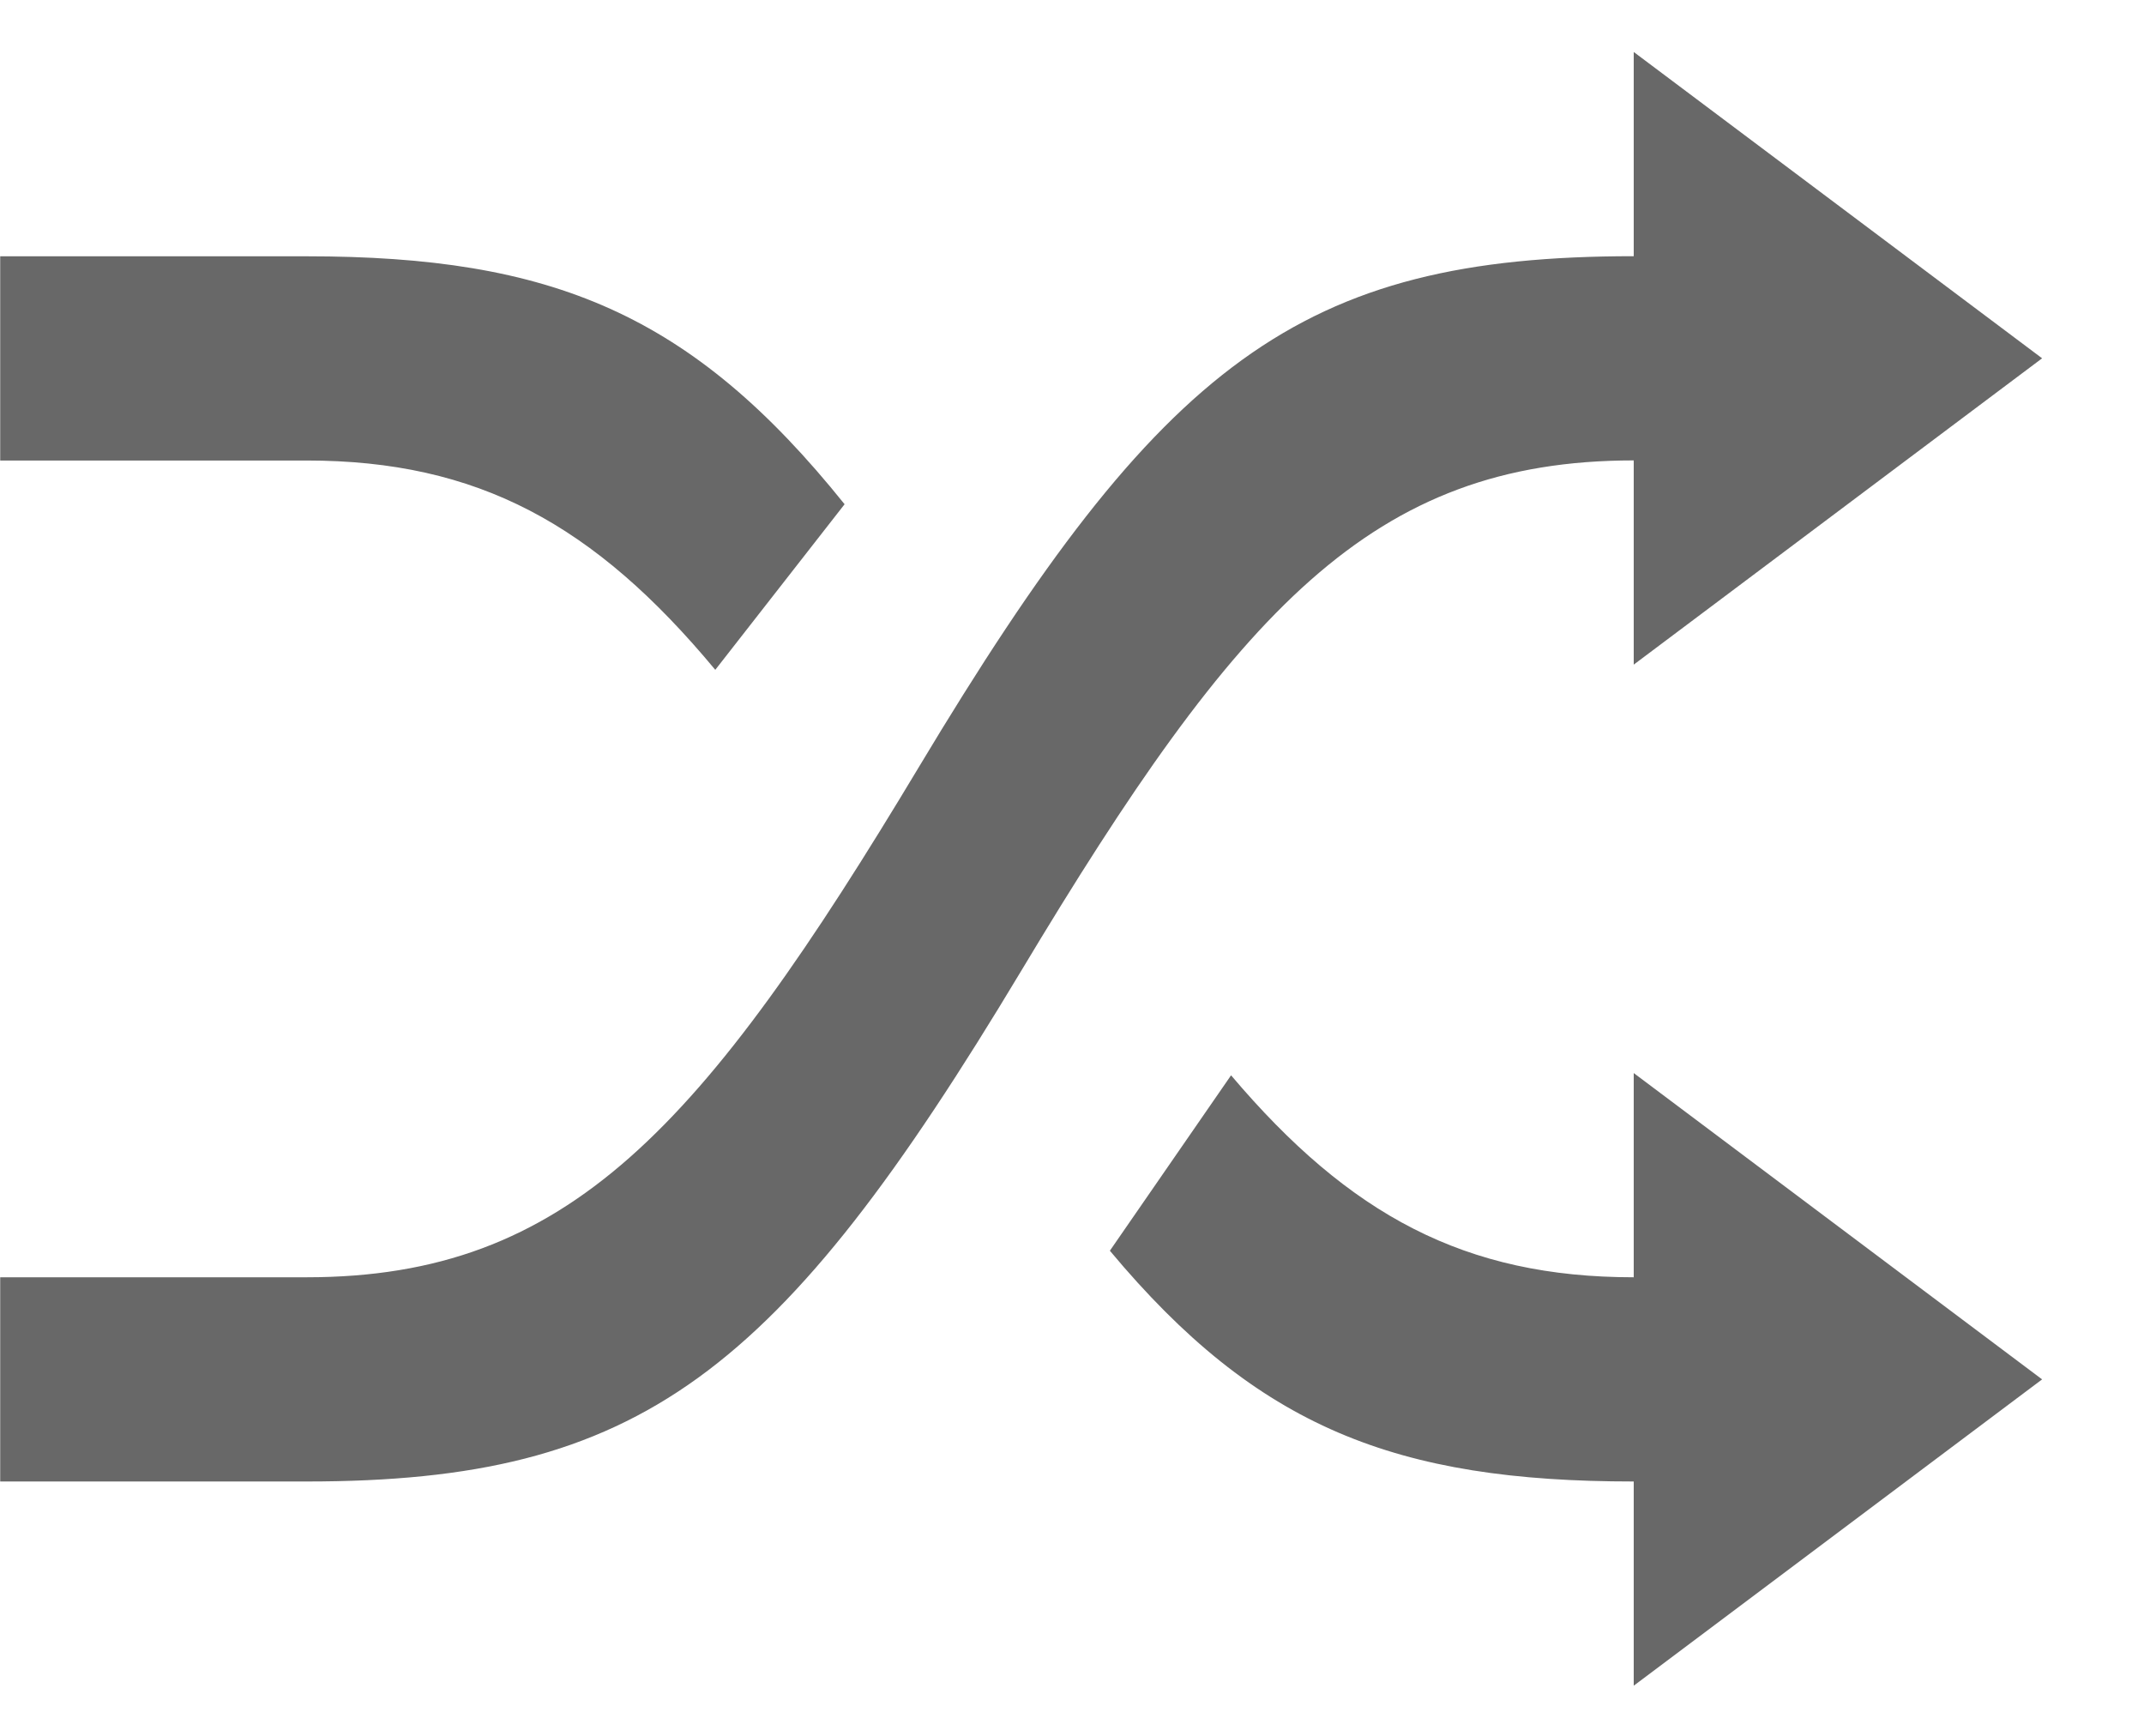 <svg width="21" height="17" fill="none" xmlns="http://www.w3.org/2000/svg"><path d="M16.002 12.509v-2l4 3-4 3v-2c-2.328 0-3.685-.527-5.131-2.26l1.187-1.718c1.163 1.373 2.294 1.978 3.944 1.978zm0-10v-2l4 3-4 3v-2c-2.564 0-3.877 1.46-6 5-2.377 3.96-3.73 5-7 5h-3v-2h3c2.563 0 3.876-1.46 6-5 2.376-3.96 3.73-5 7-5zm-7.73 2.43L7.006 6.56C5.822 5.135 4.68 4.51 3.002 4.51h-3v-2h3c2.403 0 3.772.561 5.272 2.43z" fill="#686868"/></svg>
